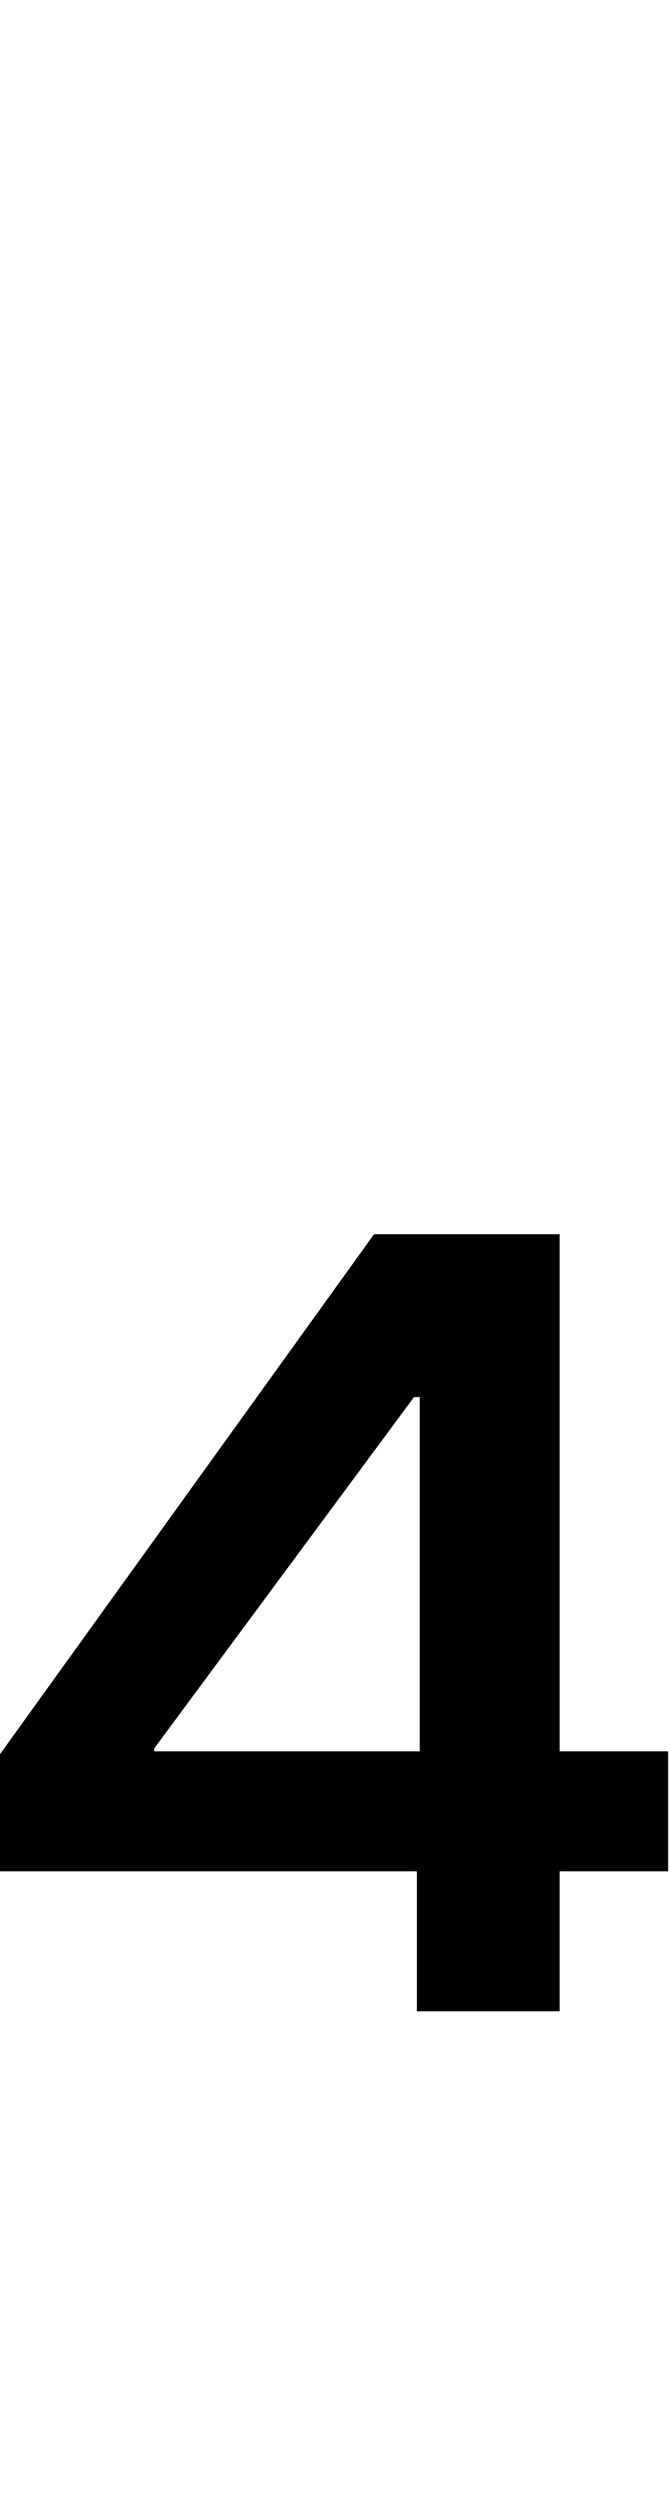 <svg id="svg-four.dnomf" xmlns="http://www.w3.org/2000/svg" width="94" height="350"><path d="M92 -196H676V0H876V-196H1028V-364H876V-1088H616L92 -360ZM680 -364H308V-368L672 -860H680Z" transform="translate(-9.2 281.6) scale(0.1)"/></svg>
